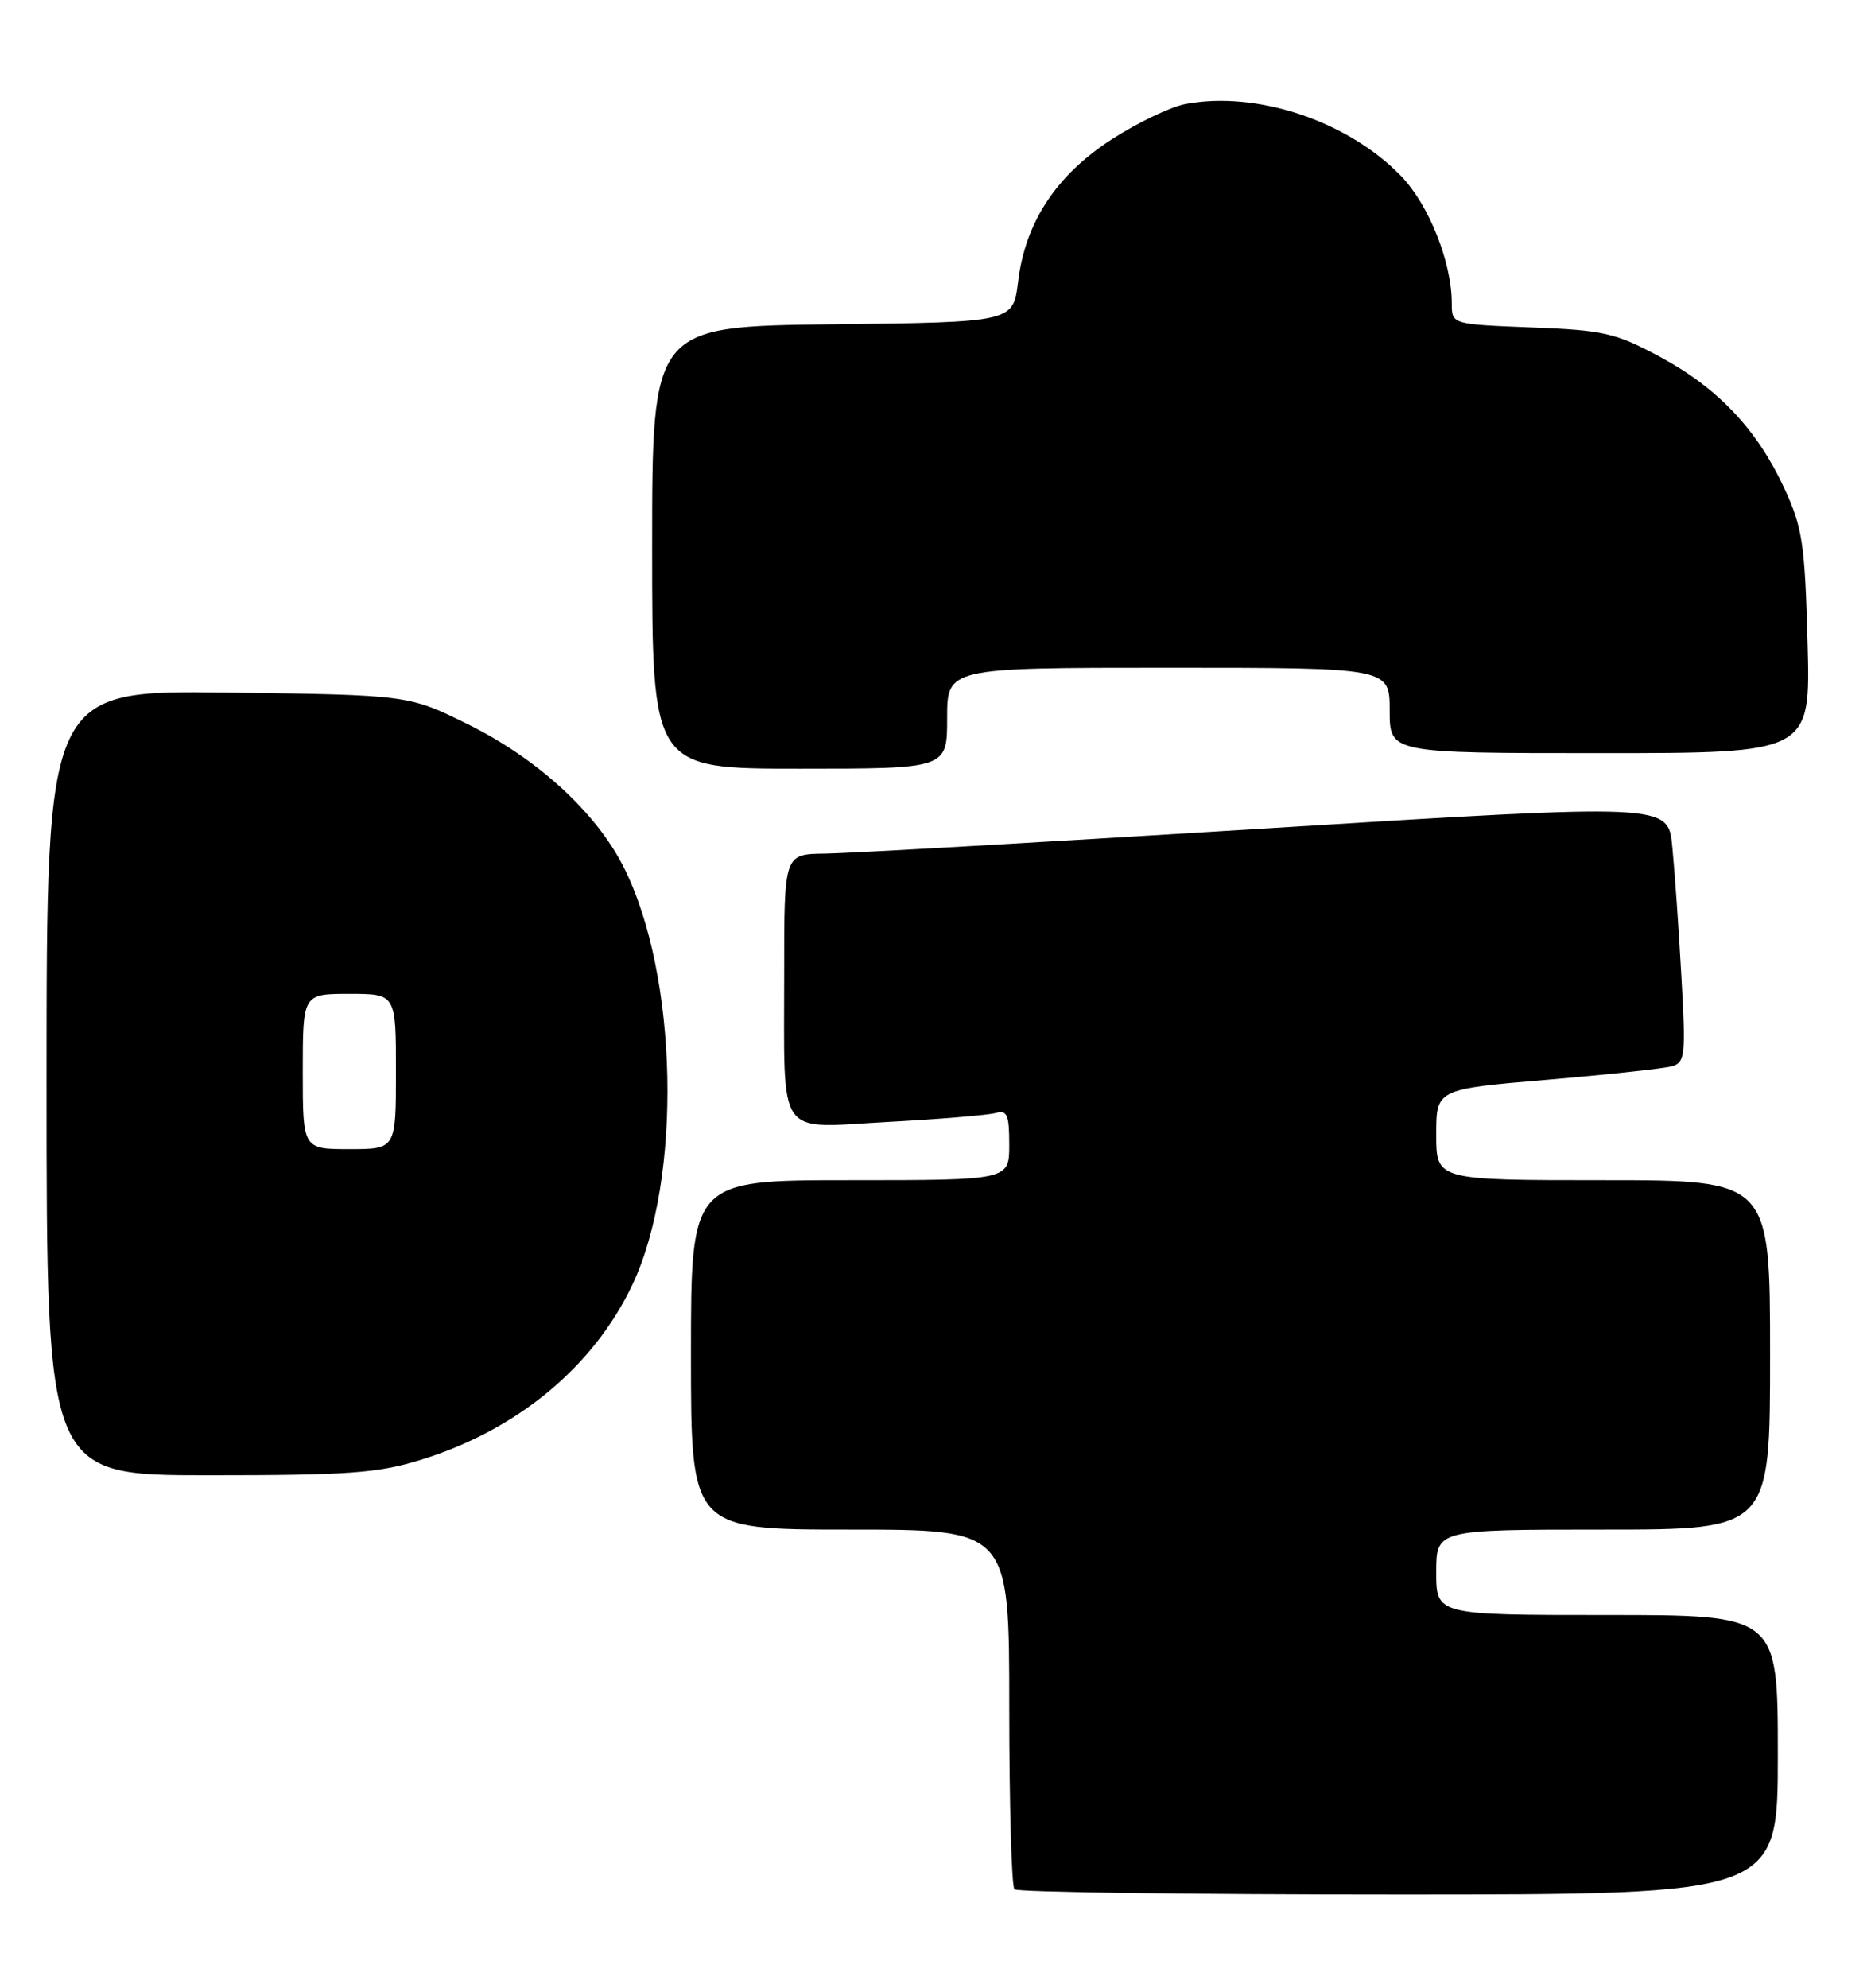 <?xml version="1.0" encoding="UTF-8" standalone="no"?>
<!DOCTYPE svg PUBLIC "-//W3C//DTD SVG 1.1//EN" "http://www.w3.org/Graphics/SVG/1.1/DTD/svg11.dtd" >
<svg xmlns="http://www.w3.org/2000/svg" xmlns:xlink="http://www.w3.org/1999/xlink" version="1.1" viewBox="0 0 241 256">
 <g >
 <path fill="currentColor"
d=" M 229.00 226.00 C 229.00 208.00 229.00 208.00 207.00 208.00 C 185.00 208.00 185.00 208.00 185.00 202.50 C 185.00 197.00 185.00 197.00 206.50 197.00 C 228.00 197.00 228.00 197.00 228.00 174.50 C 228.00 152.00 228.00 152.00 206.50 152.00 C 185.00 152.00 185.00 152.00 185.00 146.14 C 185.00 140.28 185.00 140.28 199.25 139.07 C 207.09 138.40 214.33 137.62 215.35 137.33 C 217.06 136.84 217.16 135.95 216.57 125.65 C 216.23 119.52 215.70 112.02 215.40 108.99 C 214.86 103.49 214.86 103.49 163.18 106.69 C 134.76 108.45 109.14 109.91 106.25 109.94 C 101.00 110.00 101.00 110.00 101.01 125.25 C 101.03 147.03 99.82 145.29 114.39 144.50 C 121.05 144.14 127.29 143.62 128.25 143.35 C 129.73 142.94 130.00 143.56 130.00 147.43 C 130.00 152.00 130.00 152.00 109.50 152.00 C 89.00 152.00 89.00 152.00 89.00 174.50 C 89.00 197.00 89.00 197.00 109.50 197.00 C 130.00 197.00 130.00 197.00 130.00 219.83 C 130.00 232.39 130.30 242.97 130.67 243.33 C 131.03 243.70 153.31 244.00 180.17 244.00 C 229.00 244.00 229.00 244.00 229.00 226.00 Z  M 54.22 188.01 C 66.59 184.19 76.43 176.05 81.44 165.50 C 87.92 151.85 87.37 125.57 80.32 111.65 C 76.76 104.61 69.23 97.72 60.29 93.29 C 52.61 89.50 52.61 89.50 29.31 89.20 C 6.00 88.90 6.00 88.90 6.00 139.45 C 6.00 190.00 6.00 190.00 26.89 190.00 C 44.91 190.00 48.67 189.73 54.22 188.01 Z  M 122.00 92.50 C 122.00 86.00 122.00 86.00 150.50 86.00 C 179.00 86.00 179.00 86.00 179.00 91.50 C 179.00 97.00 179.00 97.00 206.11 97.00 C 233.22 97.00 233.22 97.00 232.83 82.75 C 232.48 69.98 232.17 67.92 229.83 62.88 C 226.31 55.28 221.27 49.96 213.77 45.93 C 208.06 42.87 206.58 42.53 197.25 42.17 C 187.00 41.77 187.00 41.77 187.00 39.07 C 187.00 33.76 184.04 26.35 180.45 22.65 C 173.57 15.57 161.90 11.67 152.72 13.39 C 150.80 13.75 146.53 15.80 143.21 17.94 C 136.05 22.57 132.07 28.61 131.14 36.28 C 130.50 41.50 130.50 41.50 107.25 41.77 C 84.00 42.04 84.00 42.04 84.00 70.52 C 84.00 99.00 84.00 99.00 103.00 99.00 C 122.00 99.00 122.00 99.00 122.00 92.50 Z  M 39.00 138.00 C 39.00 128.00 39.00 128.00 45.00 128.00 C 51.00 128.00 51.00 128.00 51.00 138.00 C 51.00 148.00 51.00 148.00 45.00 148.00 C 39.00 148.00 39.00 148.00 39.00 138.00 Z "/>
</g>
</svg>